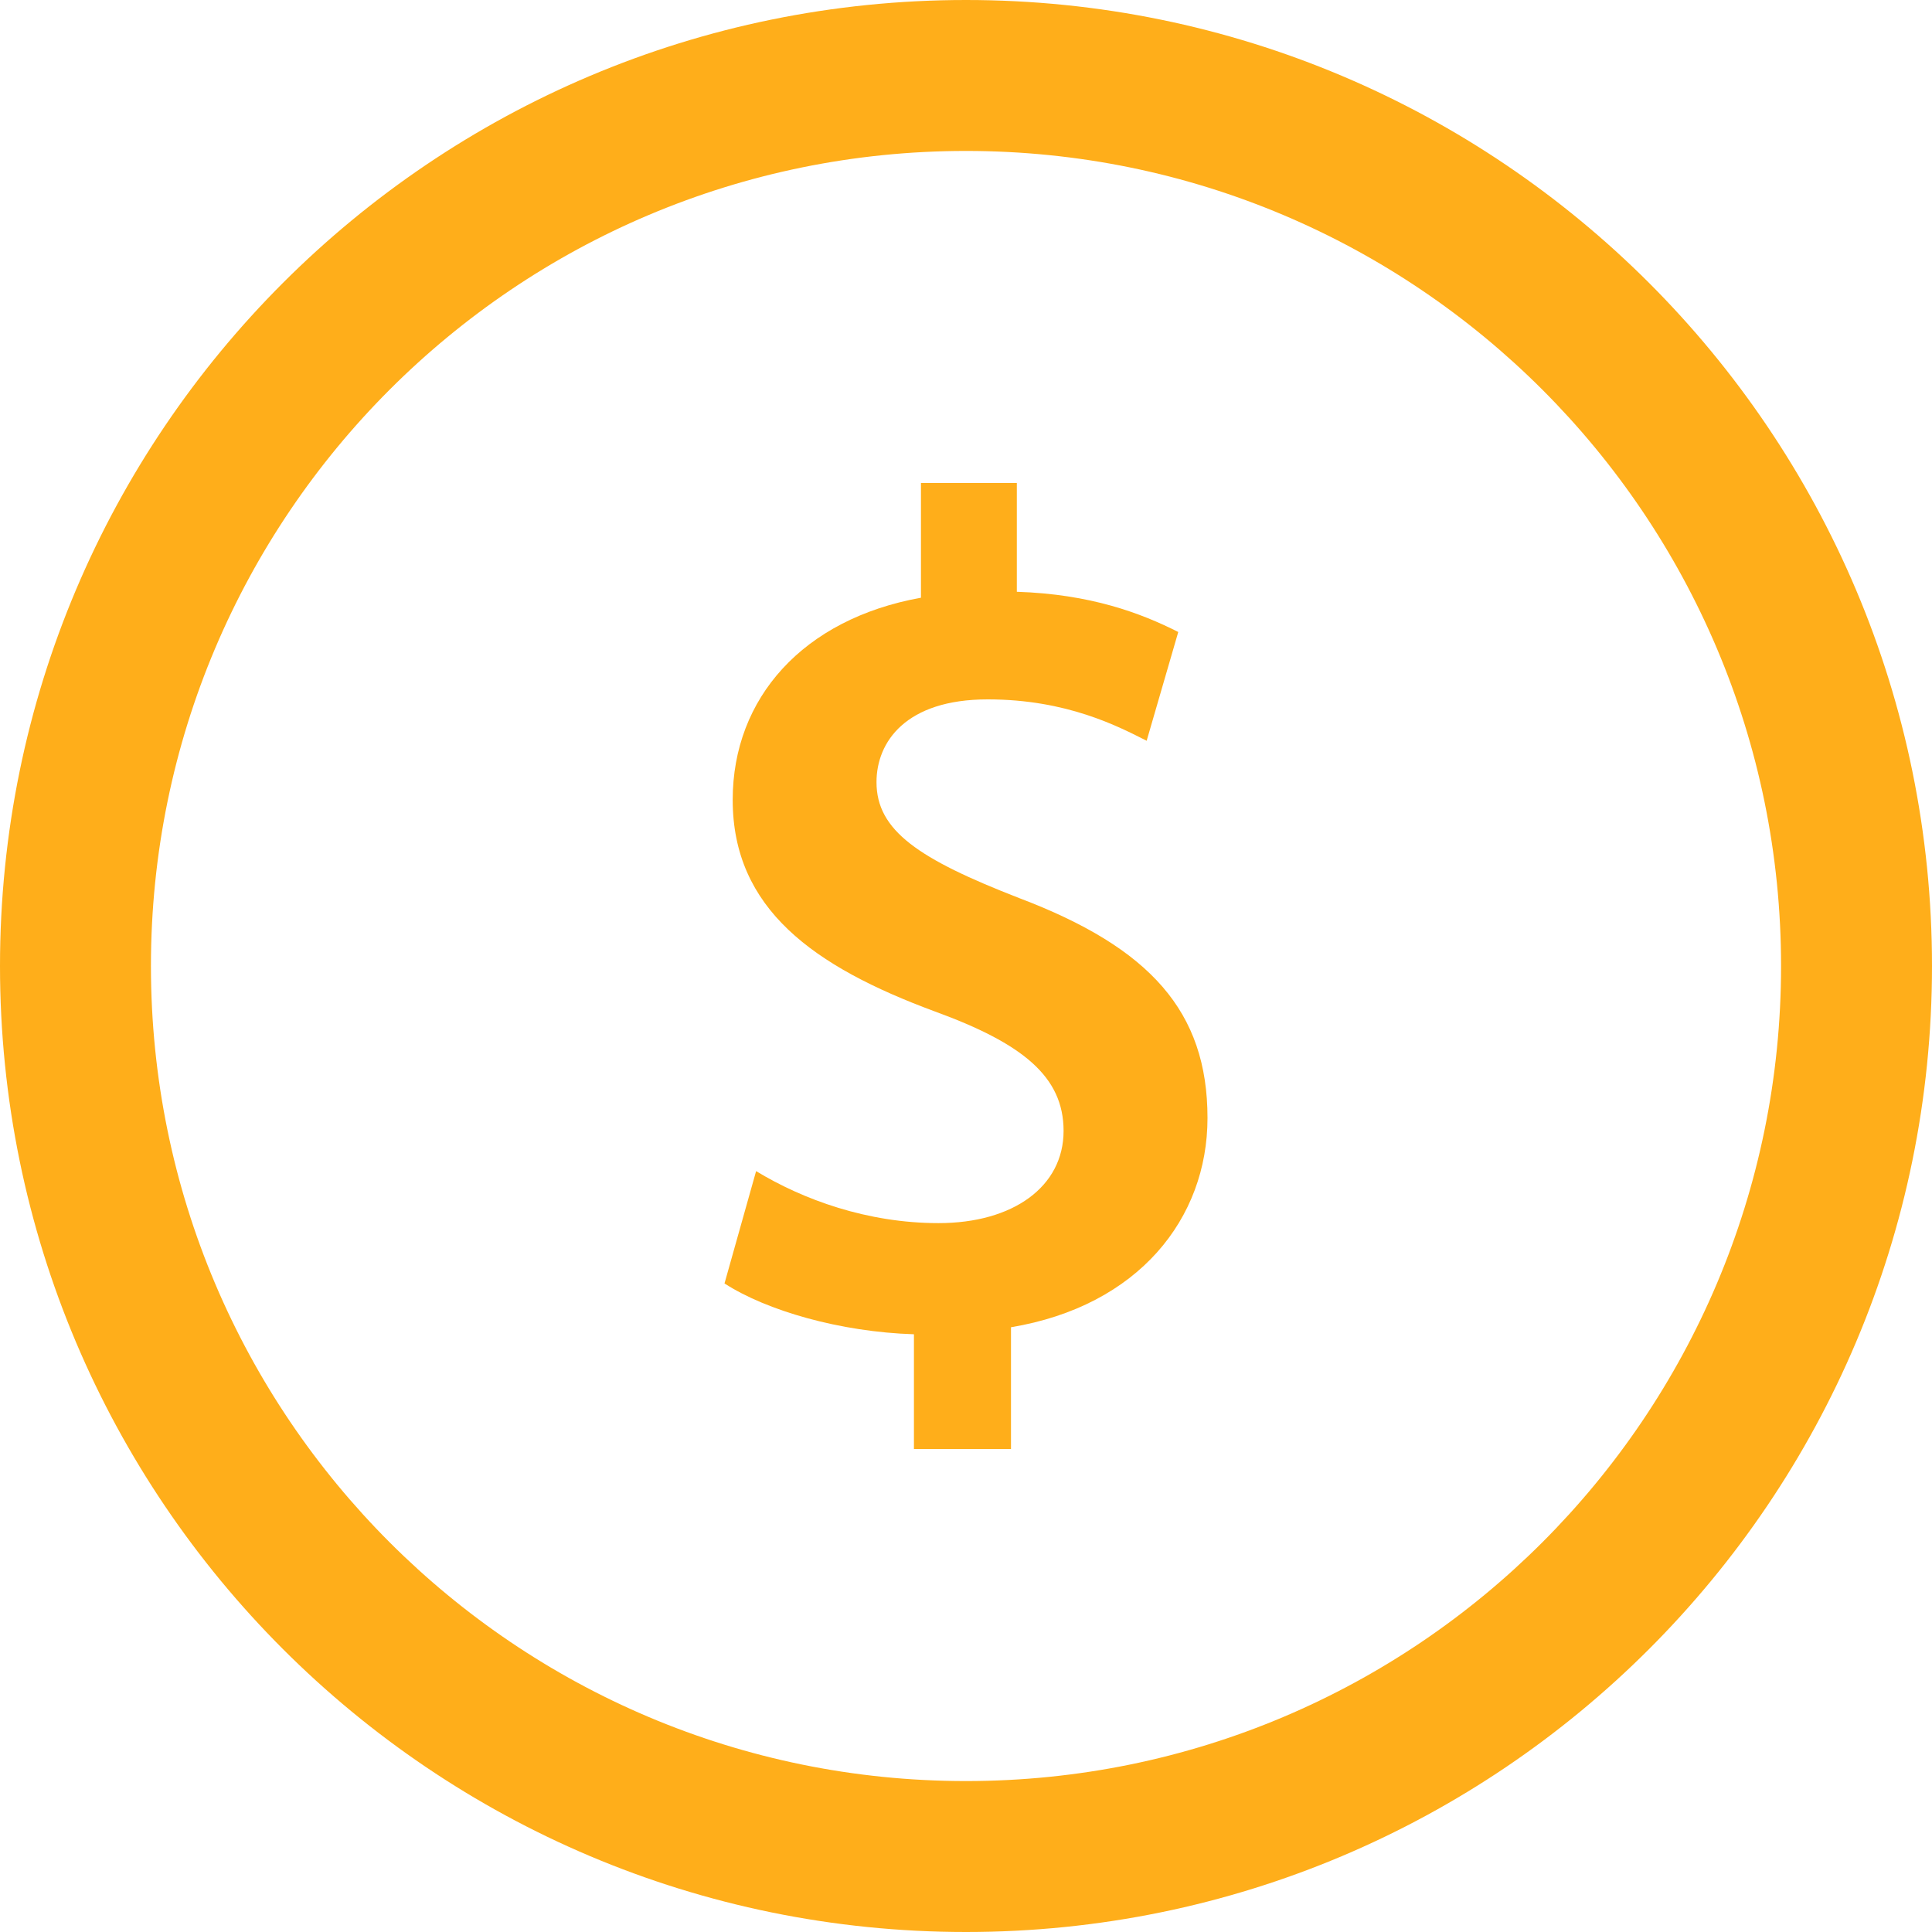 <!DOCTYPE svg PUBLIC "-//W3C//DTD SVG 1.1//EN" "http://www.w3.org/Graphics/SVG/1.1/DTD/svg11.dtd">
<!-- Uploaded to: SVG Repo, www.svgrepo.com, Transformed by: SVG Repo Mixer Tools -->
<svg fill="#000000" version="1.1" id="Layer_1" xmlns="http://www.w3.org/2000/svg" xmlns:xlink="http://www.w3.org/1999/xlink" width="25px" height="25px" viewBox="0 0 512 512" enable-background="new 0 0 512 512" xml:space="preserve">
<g id="SVGRepo_bgCarrier" stroke-width="0"/>
<g id="SVGRepo_tracerCarrier" stroke-linecap="round" stroke-linejoin="round"/>
<g id="SVGRepo_iconCarrier"> <path d="M256,0C114.609,0,0,114.609,0,256s114.609,256,256,256s256-114.609,256-256S397.391,0,256,0z M256,472 c-119.297,0-216-96.703-216-216S136.703,40,256,40s216,96.703,216,216S375.297,472,256,472z" fill="#FFAE1A"/> <path d="M267.922,351.734V384h-25.719v-30.406c-19.516-0.609-39.047-6.25-50.203-13.469l8.375-29.766 c12.406,7.531,29.438,13.781,48.344,13.781c19.812,0,33.141-9.703,33.141-24.438c0-14.391-10.828-23.156-34.078-31.641 c-32.219-11.906-53.609-27.25-53.609-56.094c0-26.938,18.609-47.938,49.891-53.562V128h25.406v28.828 c19.516,0.625,32.859,5.641,42.781,10.656l-8.375,28.828c-7.438-3.75-21.078-10.969-42.141-10.969 c-21.703,0-29.453,11.281-29.453,21.938c0,12.844,11.156,20.359,37.812,30.719C304.797,251.156,320,268.062,320,296.281 C320,322.922,301.703,346.094,267.922,351.734z" fill="#FFAE1A"/> </g>
</svg>